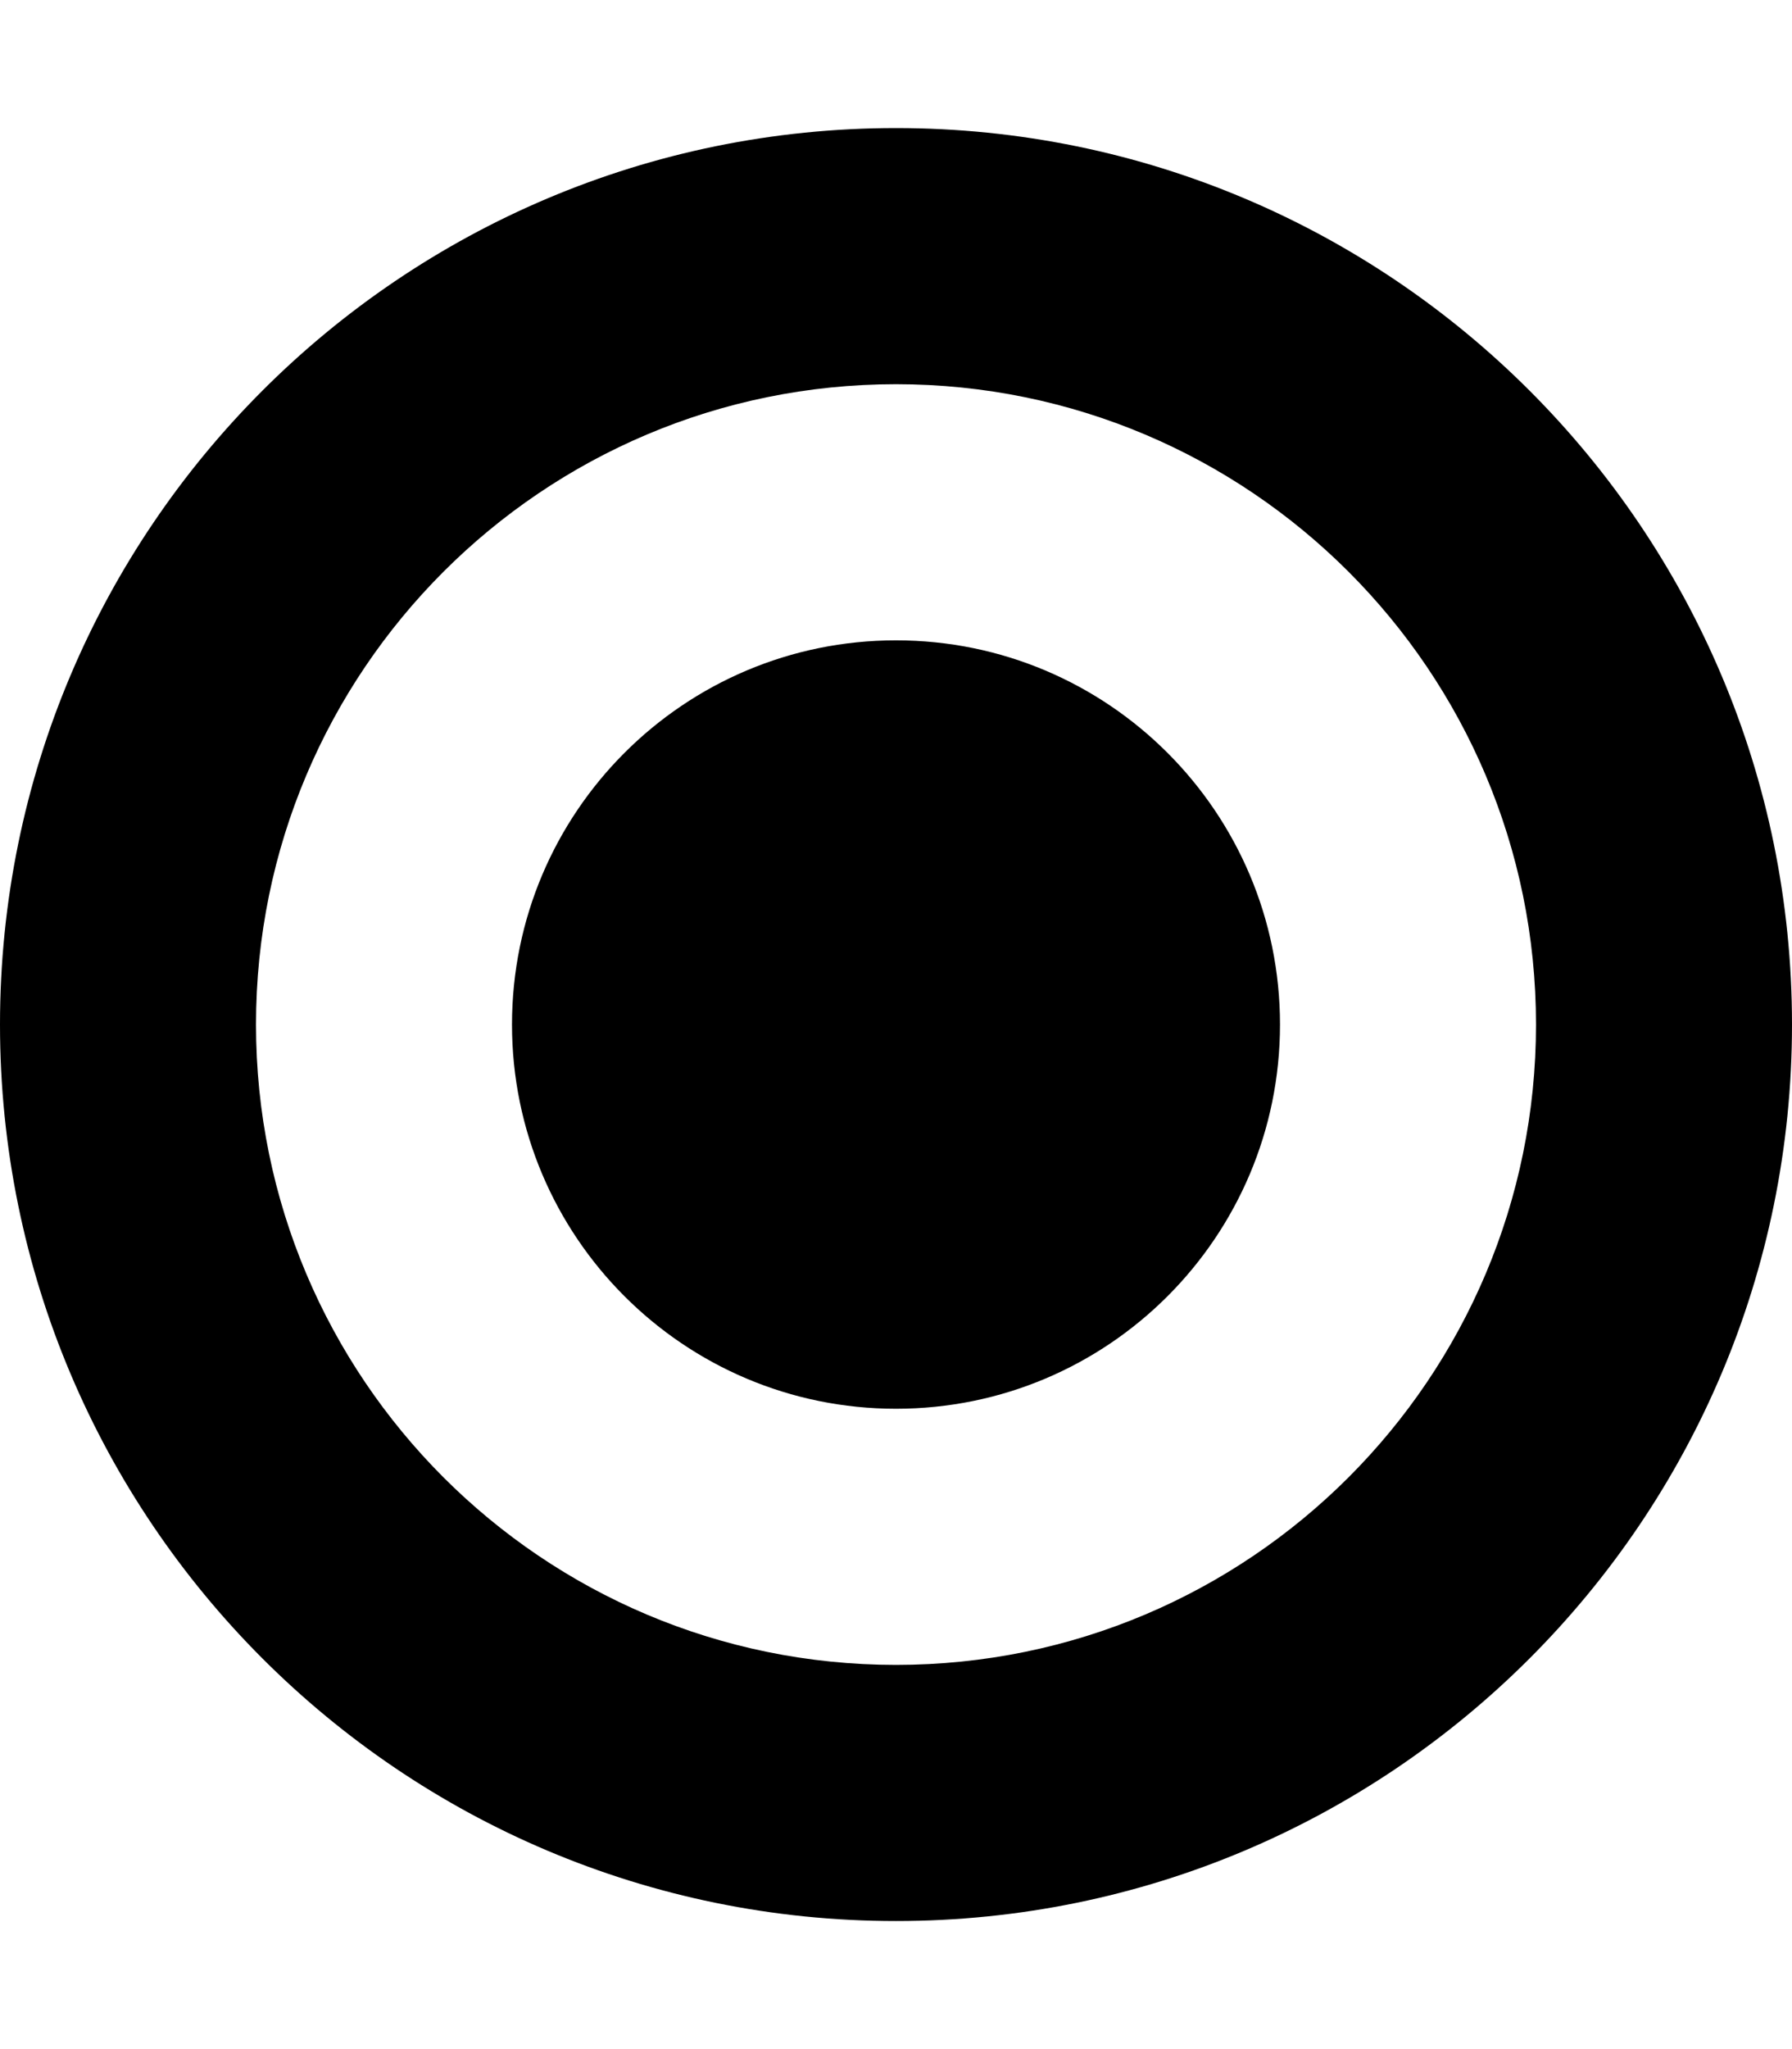 <?xml version="1.0" encoding="utf-8"?>
<!-- Generator: Adobe Illustrator 15.0.0, SVG Export Plug-In . SVG Version: 6.00 Build 0)  -->
<!DOCTYPE svg PUBLIC "-//W3C//DTD SVG 1.1//EN" "http://www.w3.org/Graphics/SVG/1.1/DTD/svg11.dtd">
<svg version="1.1" id="Layer_1" xmlns="http://www.w3.org/2000/svg" xmlns:xlink="http://www.w3.org/1999/xlink" x="0px" y="0px"
	 width="896px" height="1024px" viewBox="0 0 896 1024" enable-background="new 0 0 896 1024" xml:space="preserve">
<path d="M448,704c106.04,0,192-85.96,192-192s-85.96-192-192-192c-106.04,0-192,85.96-192,192S341.96,704,448,704z M448,832
	c-176.733,0-320-143.267-320-320s143.267-320,320-320c176.733,0,320,143.267,320,320S624.733,832,448,832z M448,960
	c247.426,0,448-200.574,448-448S695.426,64,448,64S0,264.574,0,512S200.574,960,448,960z"/>
</svg>

